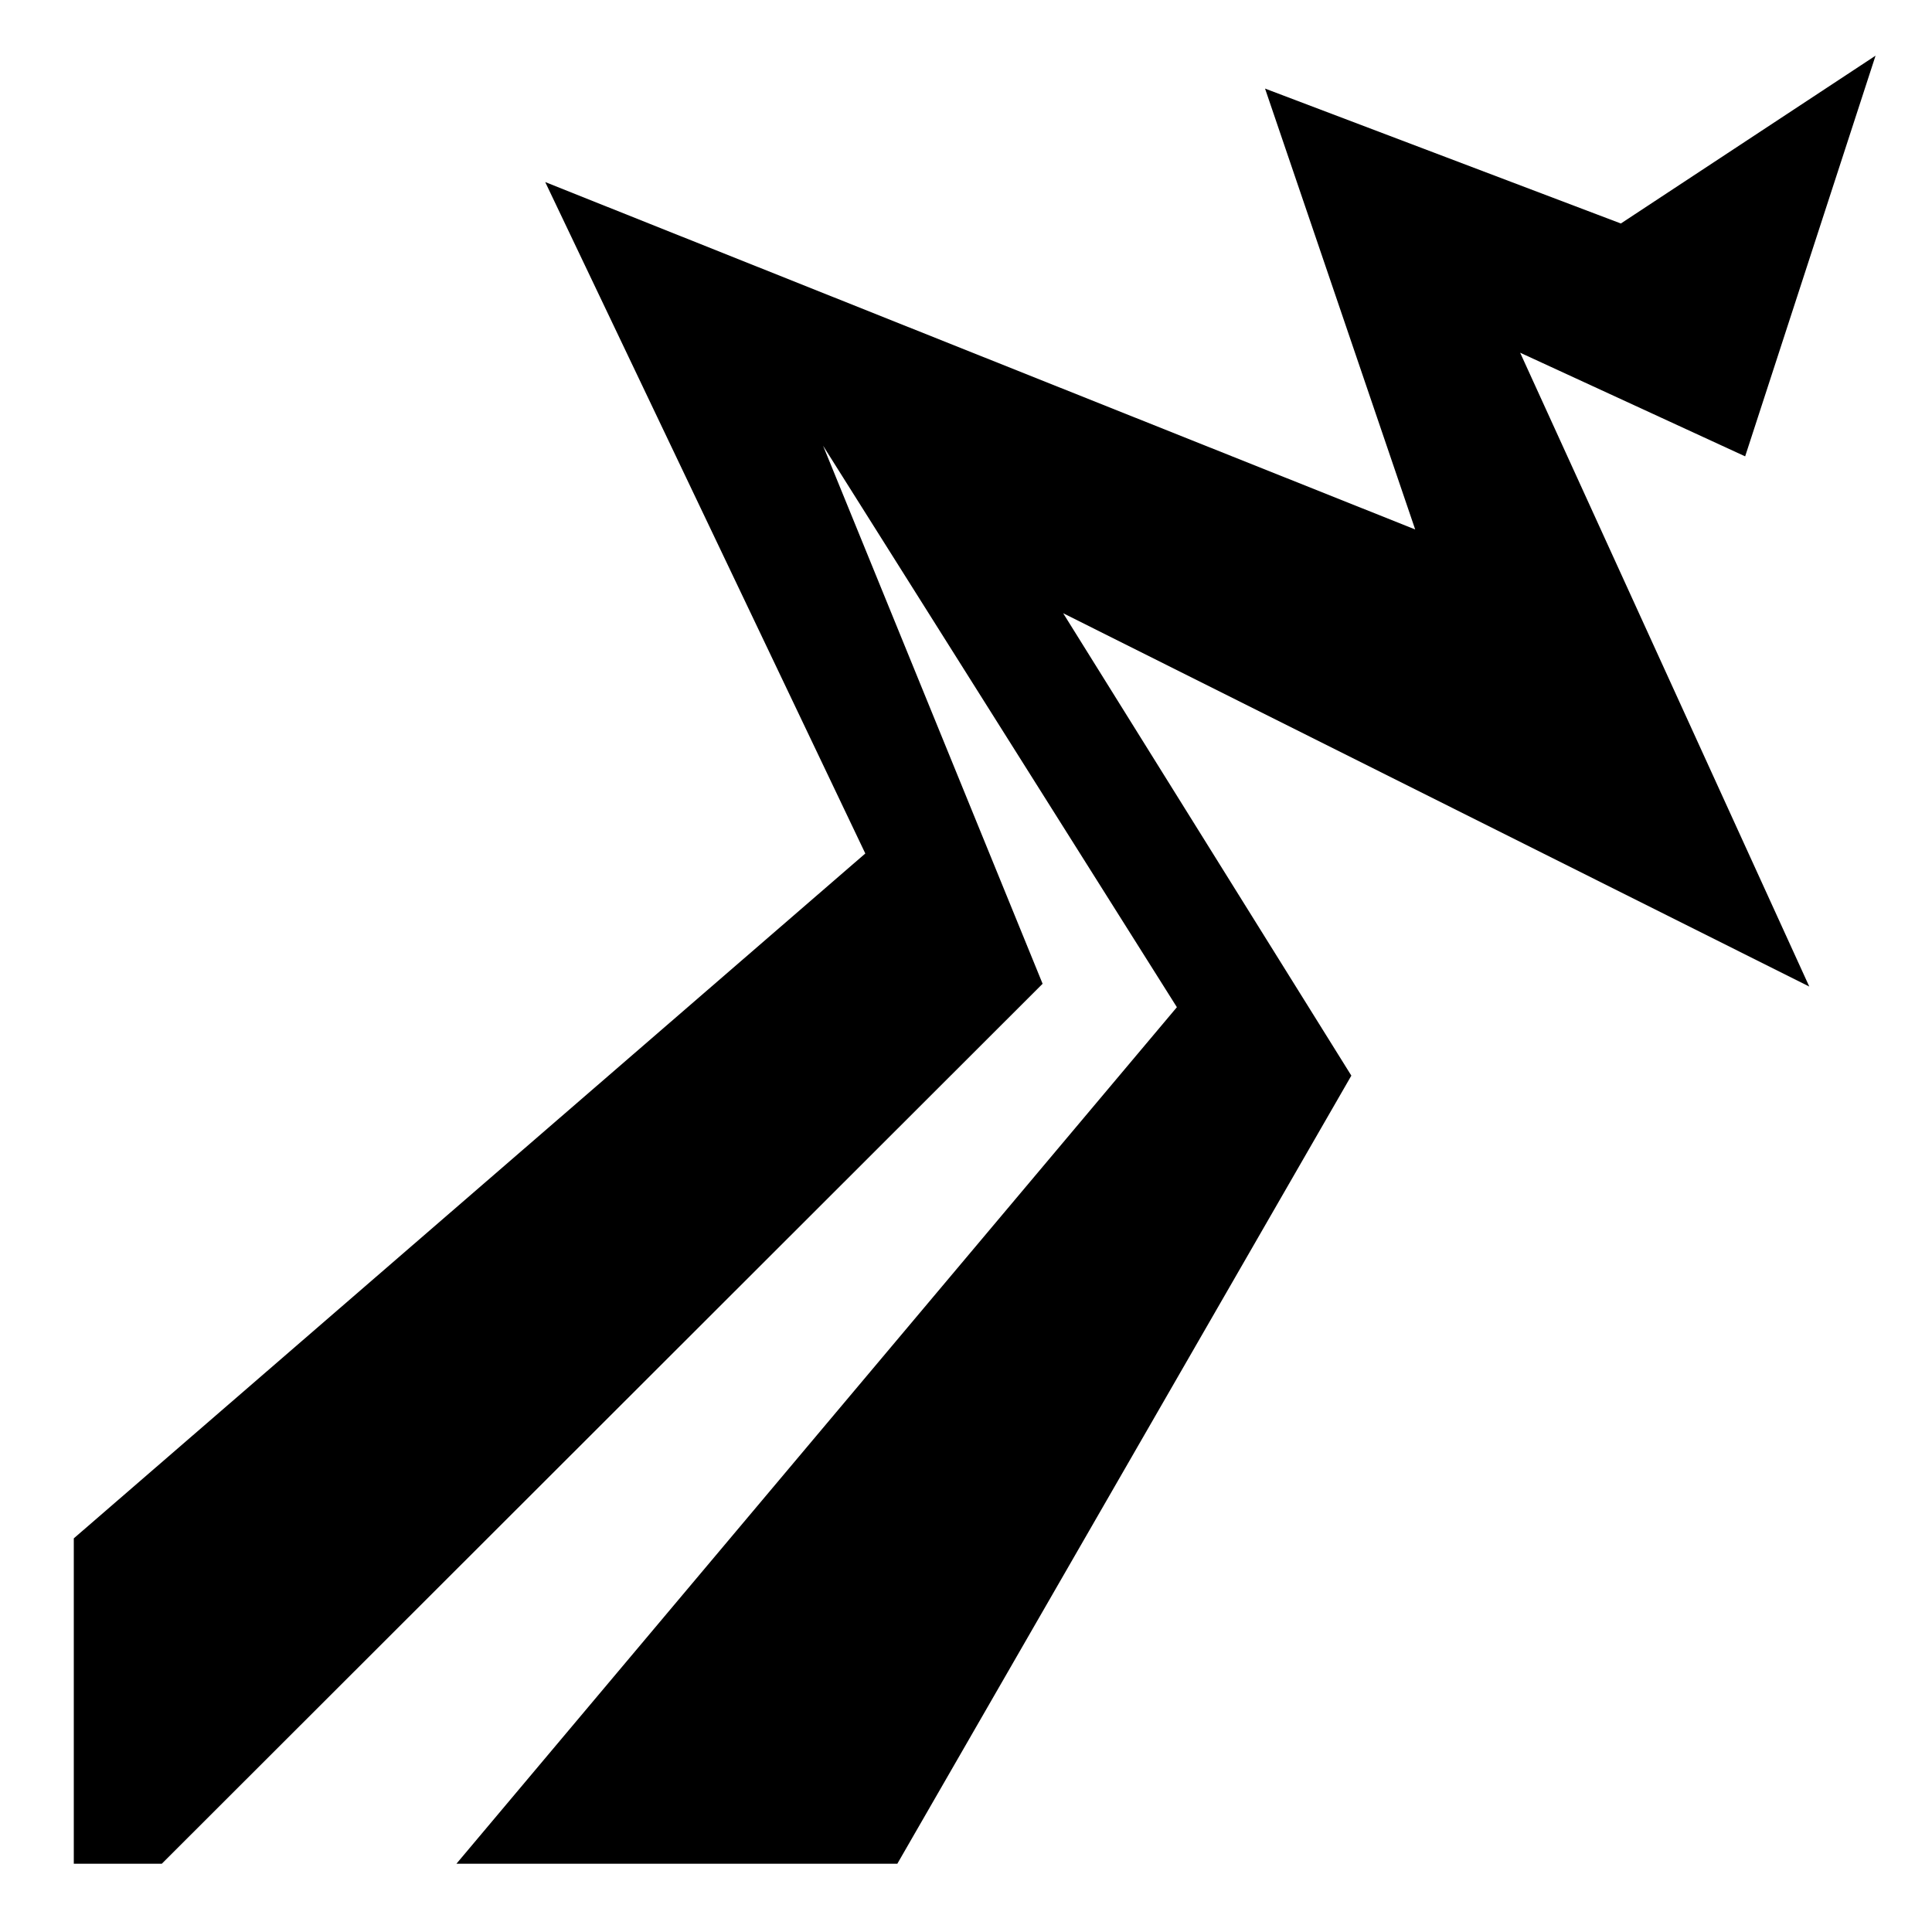 <svg xmlns="http://www.w3.org/2000/svg" width="1024px" height="1024px" viewBox="0 -64 1024 1024"><path d="M924.968 177.876l-119.26-54.932 153.246 335.951-395.463-197.873 152.75 245.083-240.637 417.712h-233.689l381.858-453.981-187.522-297.591 116.352 285.17-466.847 466.403-46.645-0.008v-172.448l419.516-362.994-169.655-355.871 461.102 184.126-79.581-233.677 188.596 71.508 134.991-88.946z"/></svg>